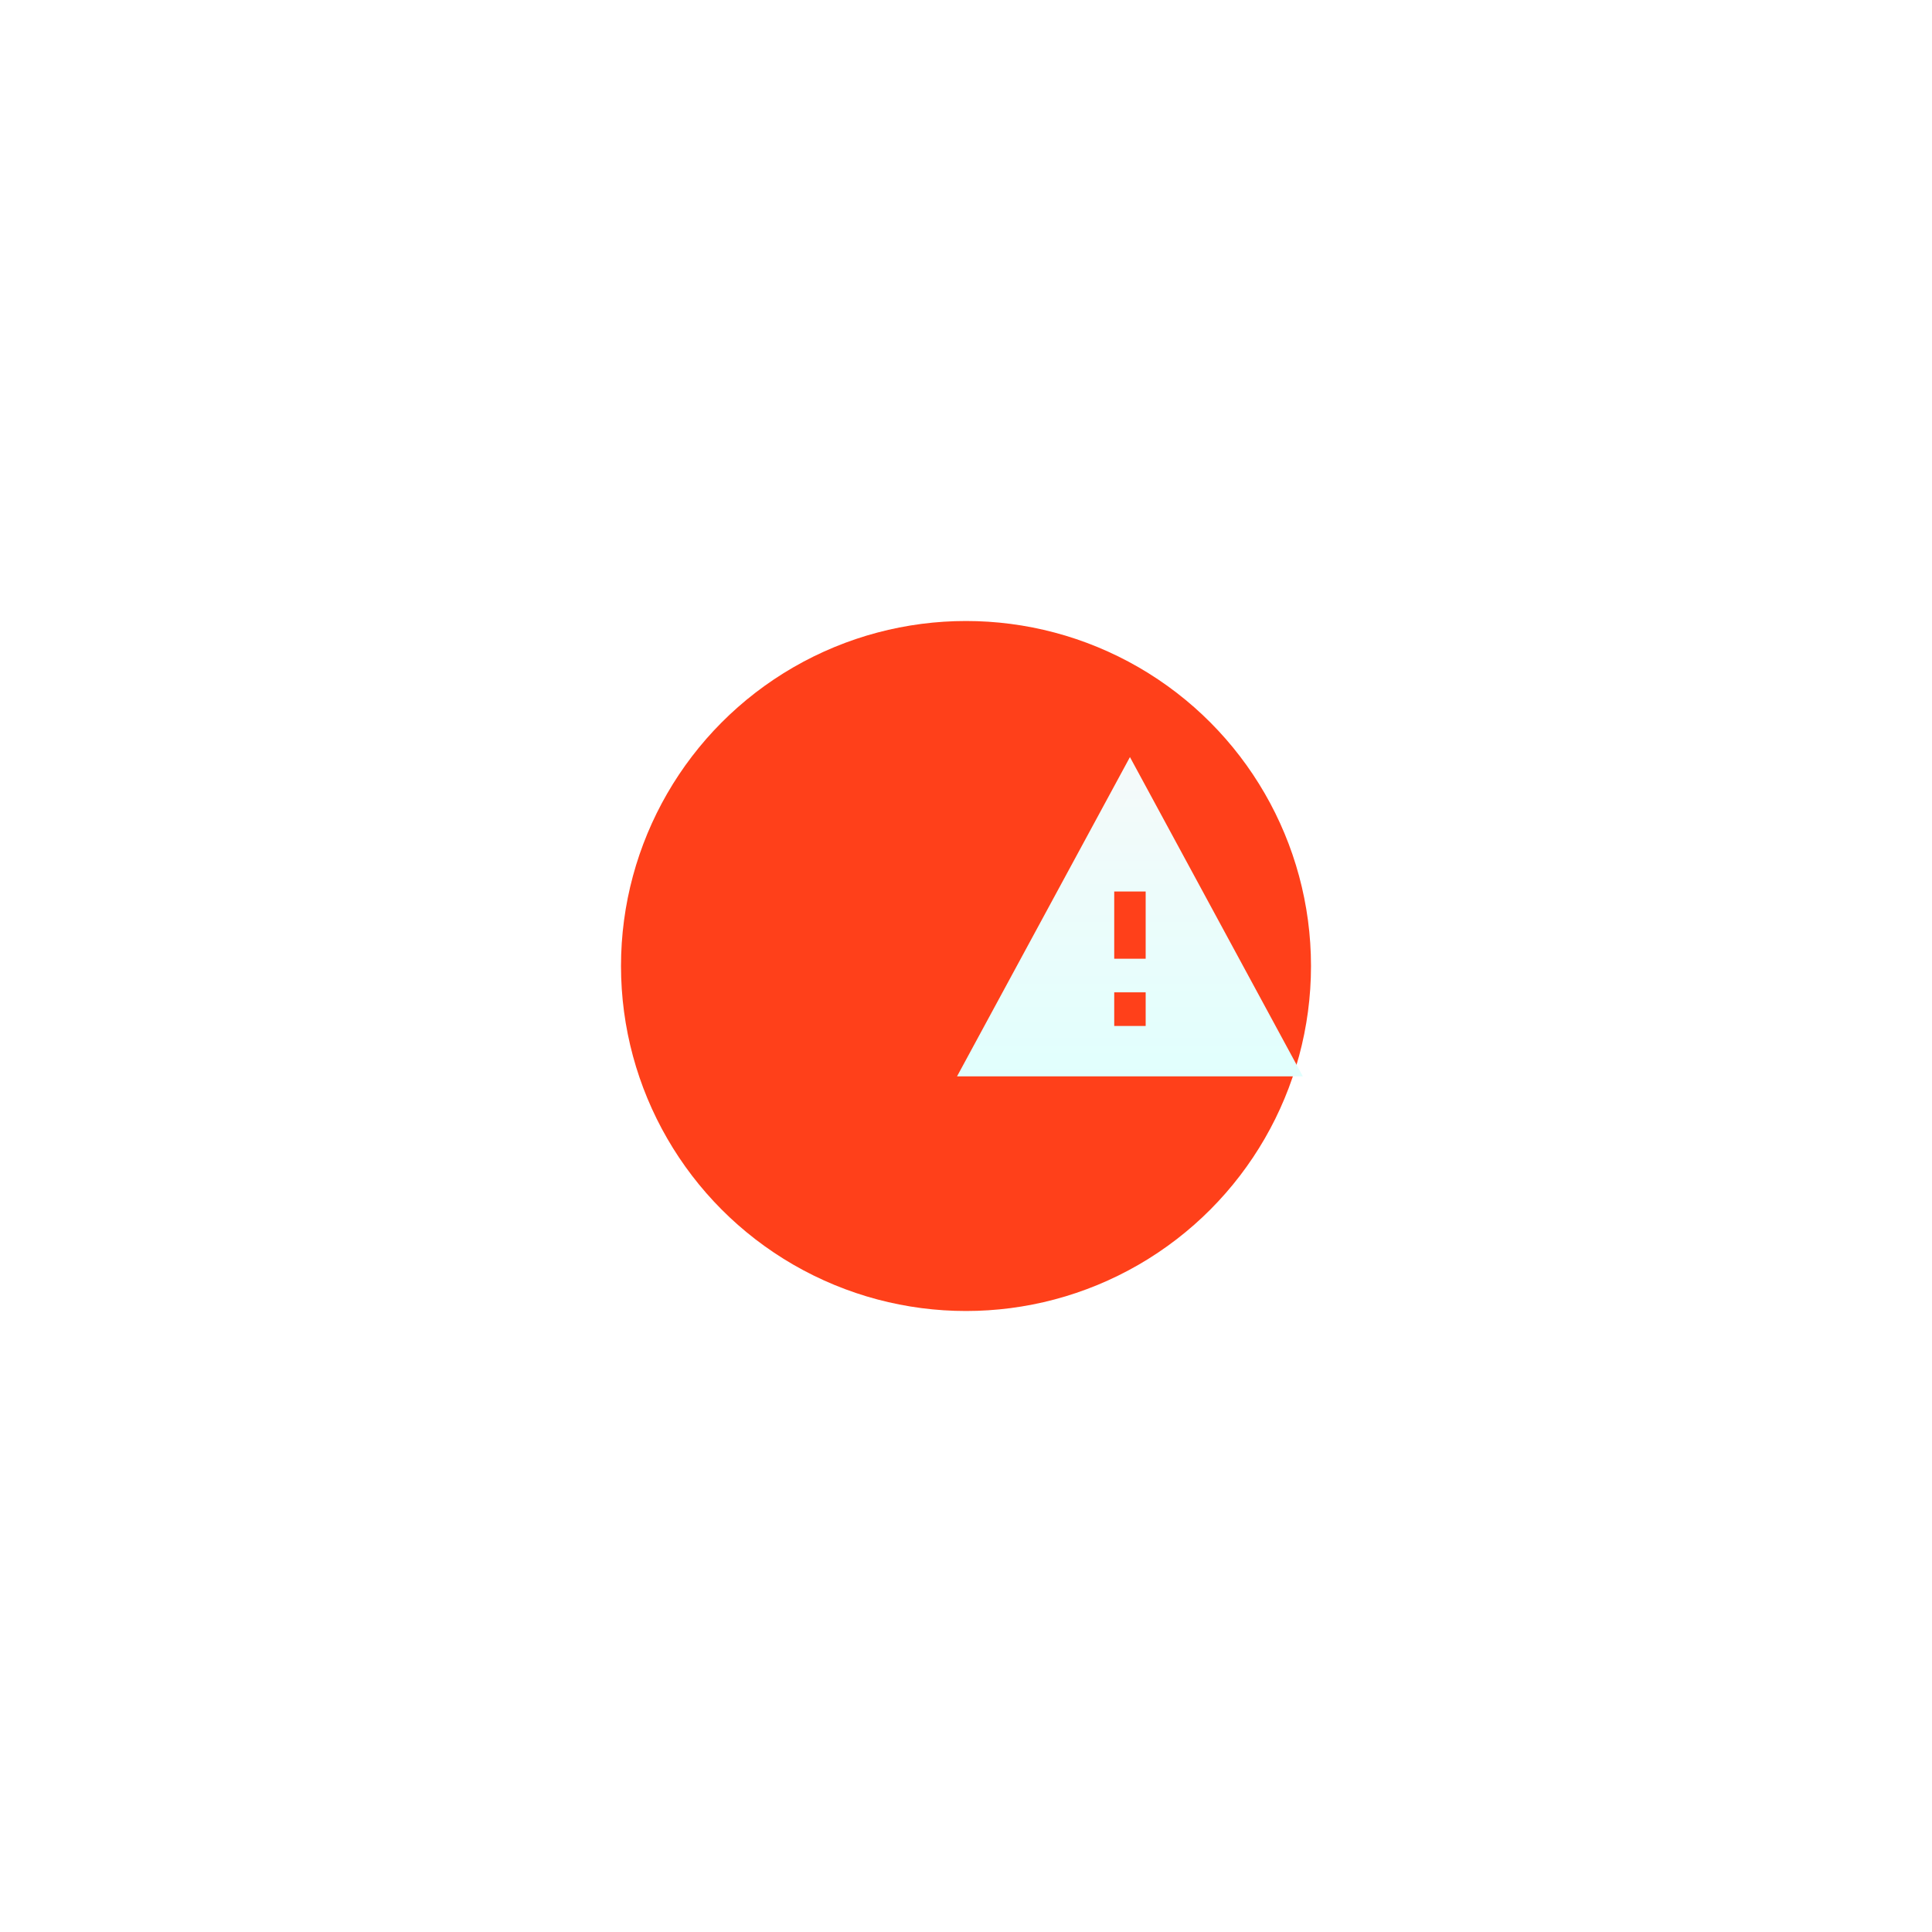 <svg xmlns="http://www.w3.org/2000/svg" xmlns:xlink="http://www.w3.org/1999/xlink" width="140" height="140" viewBox="0 0 140 140">
  <defs>
    <filter id="Ellipse_52" x="0" y="0" width="140" height="140" filterUnits="userSpaceOnUse">
      <feOffset dy="12" input="SourceAlpha"/>
      <feGaussianBlur stdDeviation="15" result="blur"/>
      <feFlood flood-color="#ff401a"/>
      <feComposite operator="in" in2="blur"/>
      <feComposite in="SourceGraphic"/>
    </filter>
    <linearGradient id="linear-gradient" x1="0.5" x2="0.5" y2="1" gradientUnits="objectBoundingBox">
      <stop offset="0" stop-color="#f9f9f9"/>
      <stop offset="1" stop-color="#e1fffd"/>
    </linearGradient>
    <filter id="Icon_material-warning" x="24.346" y="9.862" width="115.061" height="113.138" filterUnits="userSpaceOnUse">
      <feOffset dx="12" dy="12" input="SourceAlpha"/>
      <feGaussianBlur stdDeviation="15" result="blur-2"/>
      <feFlood flood-color="#ff6400"/>
      <feComposite operator="in" in2="blur-2"/>
      <feComposite in="SourceGraphic"/>
    </filter>
  </defs>
  <g transform="matrix(1, 0, 0, 1, 0, 0)" filter="url(#Ellipse_52)">
    <circle id="Ellipse_52-2" data-name="Ellipse 52" cx="25" cy="25" r="25" transform="translate(45 33)" fill="#ff401a"/>
  </g>
  <g transform="matrix(1, 0, 0, 1, 0, 0)" filter="url(#Icon_material-warning)">
    <path id="Icon_material-warning-2" data-name="Icon material-warning" d="M1.5,26.138H26.561L14.03,3Zm13.669-3.653H12.891V20.049h2.278Zm0-4.871H12.891V12.742h2.278Z" transform="translate(55.85 39.86)" fill="url(#linear-gradient)"/>
  </g>
</svg>
